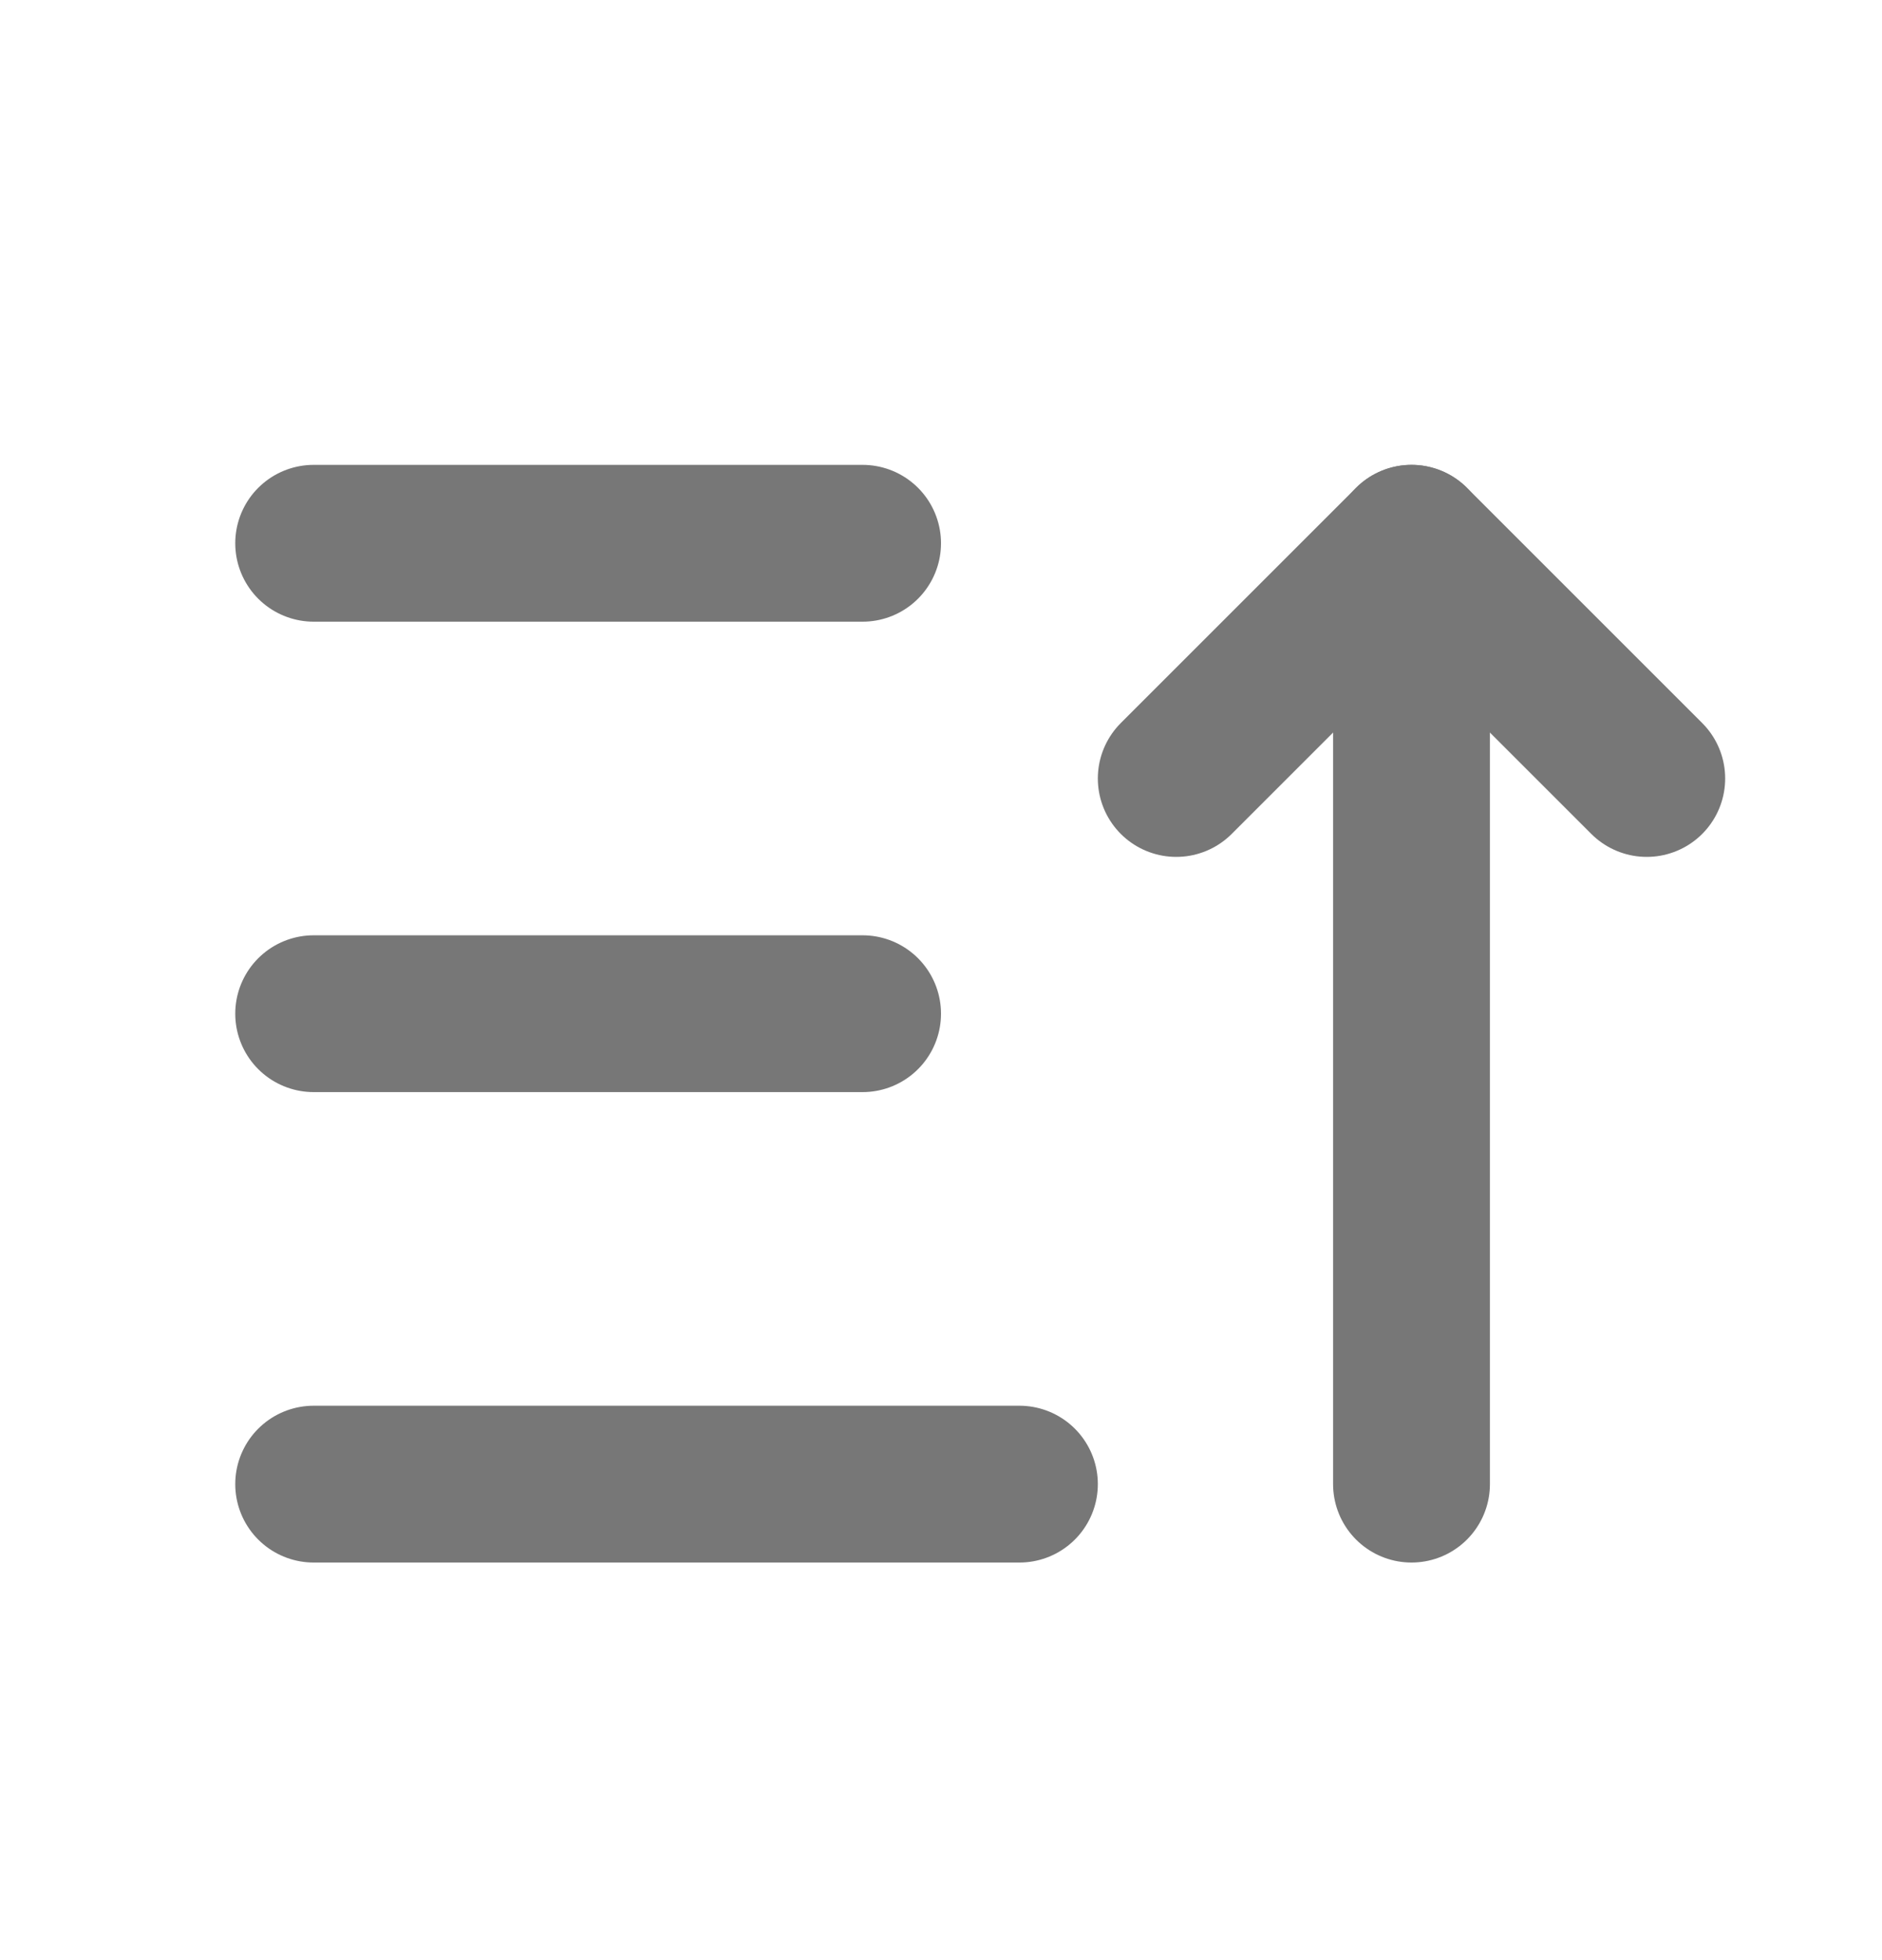 <svg width="24" height="25" viewBox="0 0 24 25" fill="none" xmlns="http://www.w3.org/2000/svg">
<g clip-path="url(#clip0_376_29581)">
<path d="M4 6.929H11" stroke="#777777" stroke-width="2" stroke-linecap="round" stroke-linejoin="round"/>
<path d="M4 12.929H11" stroke="#777777" stroke-width="2" stroke-linecap="round" stroke-linejoin="round"/>
<path d="M4 18.929H13" stroke="#777777" stroke-width="2" stroke-linecap="round" stroke-linejoin="round"/>
<path d="M15 9.929L18 6.929L21 9.929" stroke="#777777" stroke-width="2" stroke-linecap="round" stroke-linejoin="round"/>
<path d="M18 6.929V18.929" stroke="#777777" stroke-width="2" stroke-linecap="round" stroke-linejoin="round"/>
</g>
<defs>
<clipPath id="clip0_376_29581">
<rect width="24" height="24" fill="white" transform="translate(0 0.929)"/>
</clipPath>
</defs>
</svg>
